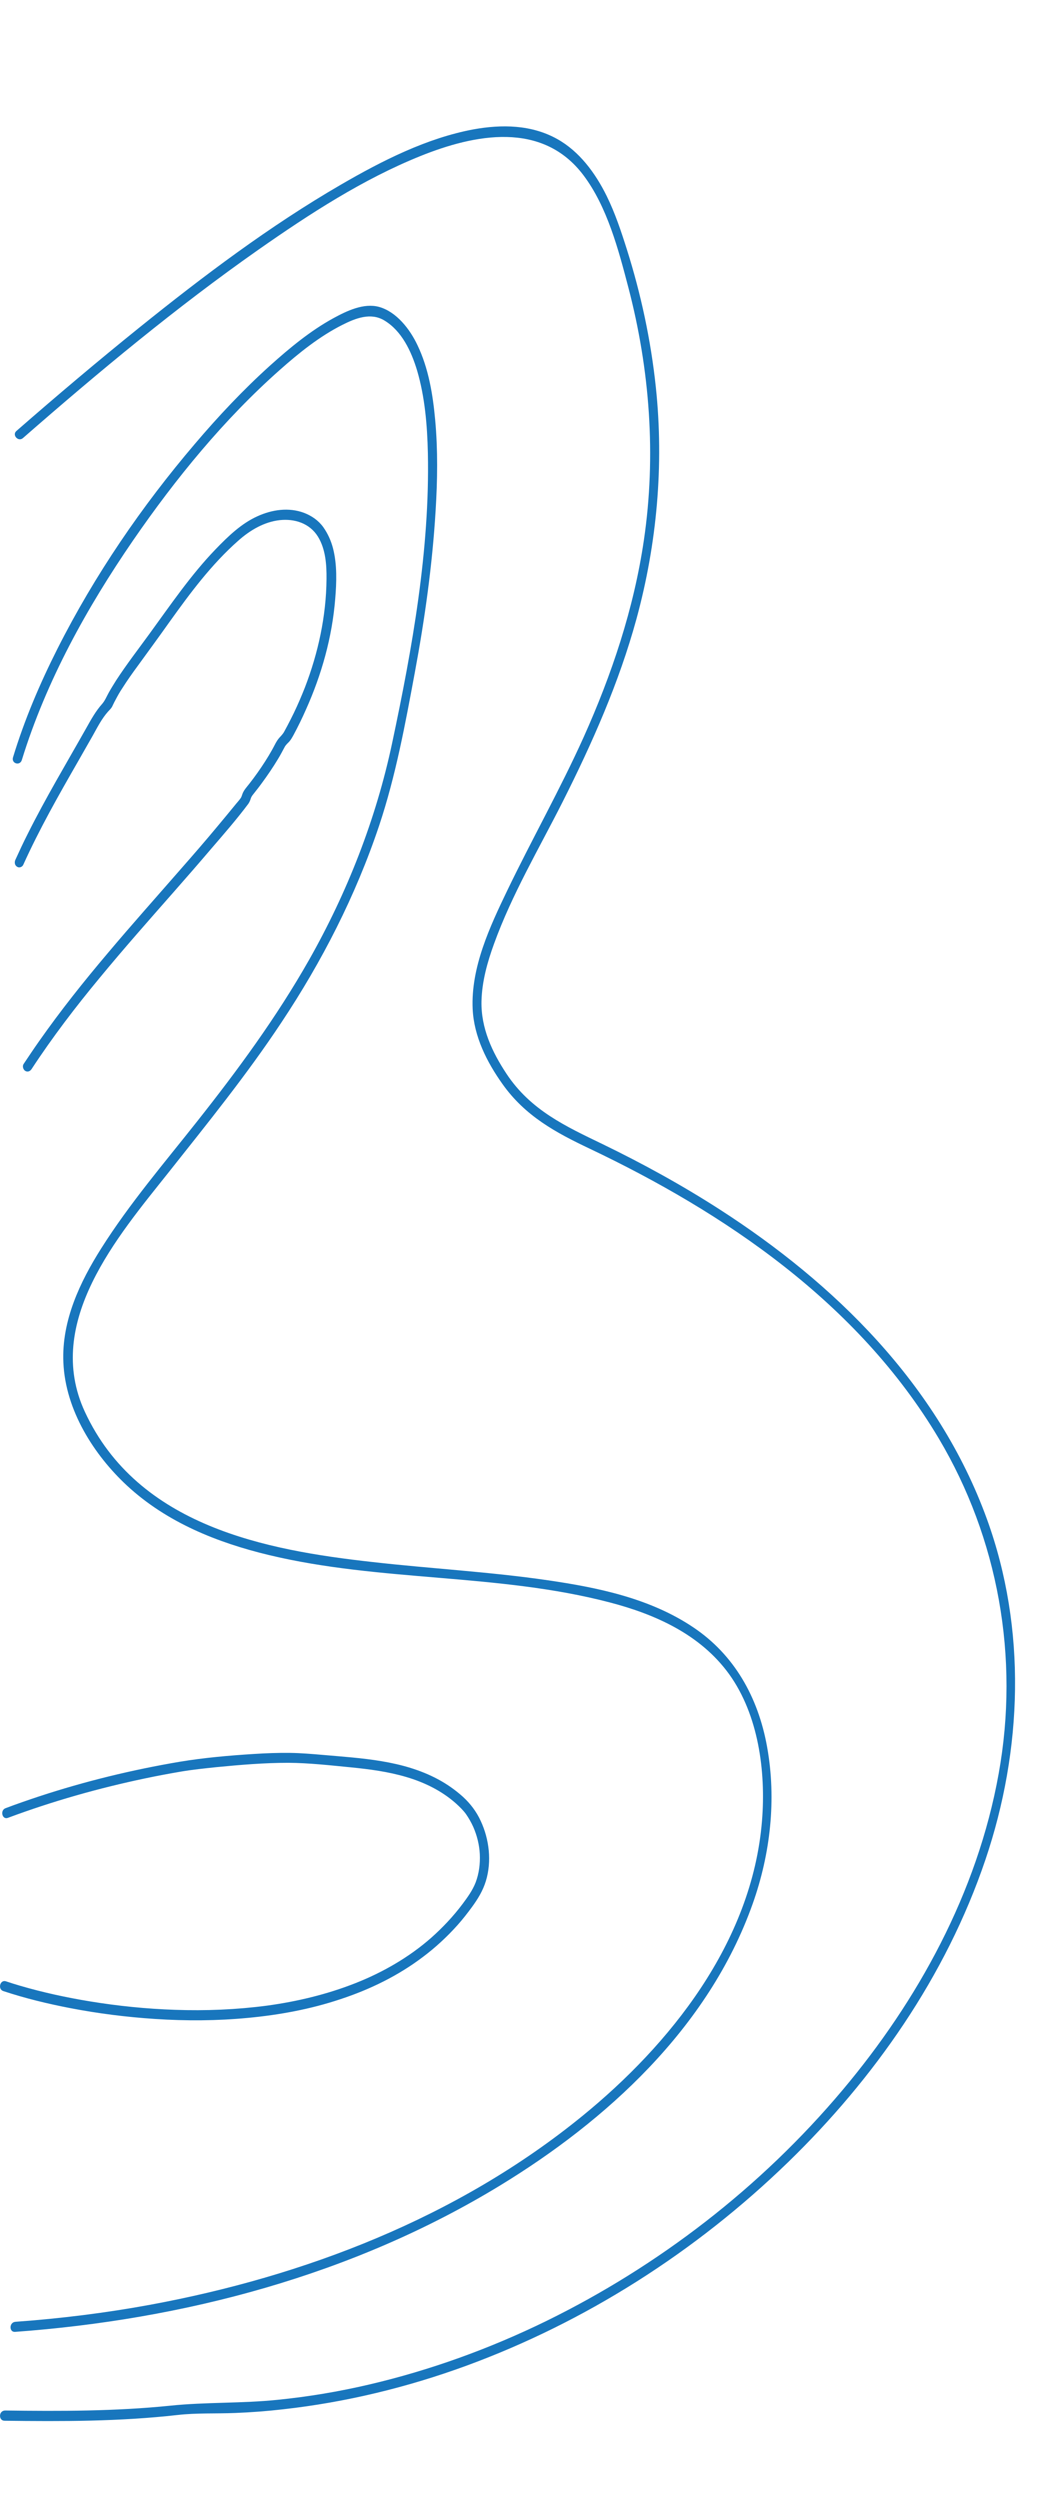 <?xml version="1.0" encoding="UTF-8"?>
<svg id="Layer_1_copy" data-name="Layer 1 copy" xmlns="http://www.w3.org/2000/svg" viewBox="0 0 1941.5 4584.81">
  <defs>
    <style>
      .cls-1 {
        fill: #1876bd;
      }
    </style>
  </defs>
  <g id="Accents">
    <g id="Layer_3" data-name="Layer 3">
      <path class="cls-1" d="m8.24,4439.68c105.79,1.42,211.87,1.42,317.38-10.52,34.98-3.98,70.53-2.27,105.79-3.7,29.58-1.14,59.44-3.41,88.73-6.83,114.32-12.8,227.23-40.1,335.86-79.91,216.99-79.63,419.47-207.6,590.39-373.4,156.41-151.86,289.22-339.56,362.03-554.84,67.97-201.06,75.65-423.17,2.84-623.95-90.15-248.84-282.11-433.98-489.43-567.64-69.68-44.93-142.19-84.75-216.14-120.58-67.12-32.42-131.96-62-176.32-129.11-26.16-39.53-46.92-83.61-45.79-133.09.85-36.12,10.81-71.67,23.04-105.22,32.99-91,82.76-174.9,125.98-260.5,54.03-107.21,103.23-217.84,135.37-335.29,37.54-137.64,50.62-282.11,35.55-424.88-9.1-86.17-27.3-170.92-53.18-252.82-10.52-33.27-21.61-66.55-36.97-97.83-21.04-42.66-50.34-81.9-90.44-104.37-47.49-26.73-102.38-27.3-154.14-17.92-85.6,15.93-167.5,57.45-243.44,101.53-129.97,75.36-251.97,167.22-369.99,262.21-76.22,61.43-151.29,124.85-225.24,189.4-8.53,7.39,3.41,20.48,11.94,13.08,139.35-121.72,282.11-240.31,432.56-345.82,93.85-65.69,191.68-129.11,296.9-171.49,98.97-39.81,223.53-65.12,299.18,35.26,43.51,57.73,64.27,136.51,82.47,206.18,39.25,150.16,51.19,308.28,28.44,462.7-18.49,126.27-59.15,247.13-110.63,361.74-43.23,95.84-94.7,186.84-140.2,281.26-31.57,65.69-66.83,140.49-63.42,216.99,2.28,50.91,26.45,98.11,54.6,137.64,41.81,59.15,98.68,89.58,159.83,118.59,246,116.88,492.28,281.83,641.01,531.81,108.64,182.86,148.45,400.99,109.77,614.85-39.25,218.69-149.02,416.63-286.09,579.58-151.29,180.02-339.28,323.63-543.47,423.74-104.09,50.91-213.29,90.44-325.06,116.6-55.74,13.08-111.76,22.47-168.36,28.15-65.69,6.83-131.67,3.98-197.37,10.81-100.67,10.24-201.92,10.24-302.87,8.82-12.23.28-12.23,18.77-1.14,18.77h0Z"/>
      <path class="cls-1" d="m27.29,4276.72c308.85-22.47,619.97-103.52,891.27-269.03,191.96-117.17,381.37-286.95,462.7-516.17,32.42-91.29,43.8-191.11,26.45-287.52-16.49-92.14-60.86-169.21-134.8-218.98-79.63-53.75-175.75-73.37-267.33-86.74-106.93-15.64-215-21.33-322.5-33.56-194.52-21.61-429.71-65.41-527.26-275.29-76.22-164.09,60.86-322.5,153-438.53,71.38-90.15,143.9-179.45,207.89-276.14,73.94-111.2,135.94-231.78,179.16-360.89,30.43-91.29,47.78-185.71,65.41-280.69,18.2-97.83,32.14-197.08,38.11-296.62,3.41-55.46,4.27-111.48-.85-166.94-4.27-46.64-12.23-94.42-32.42-136.51-14.22-30.15-38.96-61.43-70.53-70.24-28.15-7.68-59.44,7.39-83.89,20.76-42.09,23.04-79.91,54.32-116.03,86.74-49.2,44.36-94.99,92.99-138.21,143.9-96.98,113.76-183.43,239.74-252.25,375.96-32.14,63.7-60.29,129.68-81.34,198.79-3.41,11.38,12.8,16.21,16.21,4.83,44.93-145.61,119.73-279.84,203.91-402.41,78.49-114.04,167.5-222.68,269.32-312.83,35.26-31.28,73.09-61.71,114.89-82.76,24.17-12.23,52.33-23.32,77.35-7.96,31.57,19.05,49.2,56.02,60.01,92.14,14.22,48.63,18.49,100.1,19.62,151.01,3.7,178.03-28.72,358.05-65.41,530.95-29.86,141.06-82.76,275-152.43,398.14-60.01,105.79-131.39,202.77-205.9,296.9-60.01,75.93-123.42,149.87-175.75,232.63-38.68,61.14-72.8,132.53-69.39,209.03,3.7,88.16,56.59,170.06,116.6,225.8,73.66,68.25,166.94,104.94,260.22,127.41,205.9,49.48,420.9,33.27,625.94,87.02,81.62,21.33,165.8,57.73,219.26,131.96,53.18,74.23,67.4,177.17,60.01,268.46-18.2,224.38-170.35,411.51-329.04,540.91-230.07,187.7-511.9,294.63-793.44,346.67-81.9,15.07-164.66,25.31-247.42,31.28-11.94.86-11.94,19.06-1.14,18.49h0Z"/>
      <path class="cls-1" d="m5.96,3651.64c40.38,13.37,81.62,23.32,122.86,31.28,51.47,9.95,103.8,16.49,156.13,19.91,56.59,3.7,113.47,3.41,170.06-1.99,57.45-5.4,114.89-15.93,170.06-34.41,53.47-17.63,105.22-42.66,151.01-77.35,22.75-17.06,44.08-36.69,63.42-58.3,9.67-10.81,18.49-22.18,27.02-33.84,10.52-14.5,19.62-29.29,25.03-46.92,11.09-36.12,6.26-76.78-9.38-110.34-7.96-17.35-19.05-31.85-32.7-44.36-13.94-12.51-29.29-23.32-45.79-32.14-65.41-34.98-139.92-38.39-211.3-44.65-19.91-1.71-39.81-3.41-60.01-3.7-22.18-.28-44.36.57-66.55,1.99-45.22,2.84-91,6.83-135.65,14.22-87.59,14.79-174.05,35.83-258.79,63.7-20.48,6.83-41.24,13.93-61.43,21.61-10.24,3.98-5.97,21.61,4.55,17.63,82.47-30.71,166.94-54.6,252.54-72.52,21.61-4.55,42.94-8.53,64.56-12.23,21.9-3.7,43.8-5.97,65.69-8.25,43.8-4.27,87.88-7.96,131.96-7.96,37.82.28,75.93,4.55,113.76,8.25,34.7,3.41,69.39,7.96,102.95,17.92,32.7,9.67,64.56,25.03,91,48.63,6.54,5.97,12.8,11.94,18.2,19.34,5.12,7.39,9.67,15.36,13.37,23.6,6.83,15.64,11.09,32.7,11.94,49.77.85,17.63-1.42,35.55-7.68,52.04-5.69,14.5-14.79,27.02-23.89,39.25-17.06,22.75-36.4,43.23-57.16,61.71-41.24,36.4-90.15,64.27-140.2,83.89-52.04,20.48-107.21,33.56-161.53,40.95-56.02,7.39-112.62,9.67-168.93,7.68-52.04-1.71-104.94-7.11-155.28-15.36-43.51-7.11-87.02-16.49-129.68-29.01-8.53-2.56-17.06-5.12-25.31-7.96-10.81-3.41-15.36,14.5-4.83,17.92h0Z"/>
      <path class="cls-1" d="m42.65,1586.12c29.58-65.41,64.84-127.41,100.1-188.83,9.1-16.21,18.49-32.14,27.59-48.35,8.53-15.36,16.49-31,27.87-43.8,2.56-2.84,5.4-5.4,7.39-8.82,1.99-3.98,3.7-7.96,5.97-11.94,3.98-7.68,8.25-15.36,13.08-22.47,8.82-13.93,18.49-27.59,28.15-40.67,19.62-27.02,39.25-53.75,58.58-81.05,18.77-26.16,37.82-52.33,58.3-77.35,20.76-25.31,42.94-49.48,67.12-70.81,21.9-19.62,48.06-34.98,76.78-38.11,26.45-2.84,54.6,5.4,69.96,30.43,13.94,22.75,15.93,51.19,15.64,77.64-.57,68.25-15.36,135.65-39.53,198.5-6.26,15.93-13.08,31.85-20.48,47.21-3.7,7.68-7.68,15.36-11.66,23.04-1.99,3.7-3.98,7.39-5.97,11.09-2.28,4.27-5.69,7.68-8.82,11.09-5.69,6.26-9.1,14.79-13.37,22.18-3.98,7.11-8.25,14.22-12.8,21.33-9.1,14.22-18.77,27.87-29.01,40.95-4.83,6.26-10.52,11.94-13.08,19.91-.85,2.56-1.42,4.55-2.84,6.54-2.56,3.7-5.69,7.11-8.53,10.52-11.09,13.65-22.47,27.3-33.84,40.95-22.18,26.73-44.93,52.9-67.68,78.78-44.65,51.19-90.15,102.1-133.95,154.14-44.08,52.04-86.45,105.22-125.98,161.53-9.67,13.65-19.05,27.87-28.44,41.81-2.56,3.98-.57,10.24,3.13,12.51,4.27,2.56,8.82.85,11.66-3.41,38.39-58.58,80.77-114.04,125.13-167.5,44.36-53.75,90.15-105.51,135.94-157.55,23.04-26.16,46.07-52.61,68.82-79.34,23.04-26.73,46.36-53.47,67.68-81.9,2.28-3.13,3.7-6.83,4.83-10.52,1.14-3.13,2.56-4.83,4.55-7.39,5.4-6.83,10.81-13.65,15.93-20.76,10.24-13.93,19.91-28.15,29.01-43.23,4.55-7.39,8.53-15.07,12.51-22.47,1.99-3.7,5.12-6.54,7.96-9.38,3.41-3.7,5.69-7.96,8.25-12.51,8.25-15.36,15.93-31,23.04-47.21,28.44-63.42,47.78-131.67,53.47-202.2,2.56-30.71,3.7-62.85-3.98-92.99-3.7-14.22-9.67-27.3-17.92-38.96-9.1-12.51-21.33-20.76-35.26-26.16-27.87-10.52-58.87-5.97-85.6,6.26-29.58,13.37-53.75,36.69-76.78,60.57-45.5,47.21-82.76,102.1-121.72,155.56-20.48,28.15-41.81,55.74-60.86,85.03-4.55,7.39-9.1,14.5-13.37,22.18-3.98,7.11-6.83,14.5-11.94,20.48-12.23,13.65-20.76,29.29-29.86,45.5-36.12,63.99-73.94,127.12-106.93,193.1-7.96,15.64-15.36,31.57-22.75,47.78-1.99,4.55-1.14,9.95,3.13,12.51,3.41,2.56,9.1,1.14,11.38-3.41h0Z"/>
    </g>
  </g>
</svg>